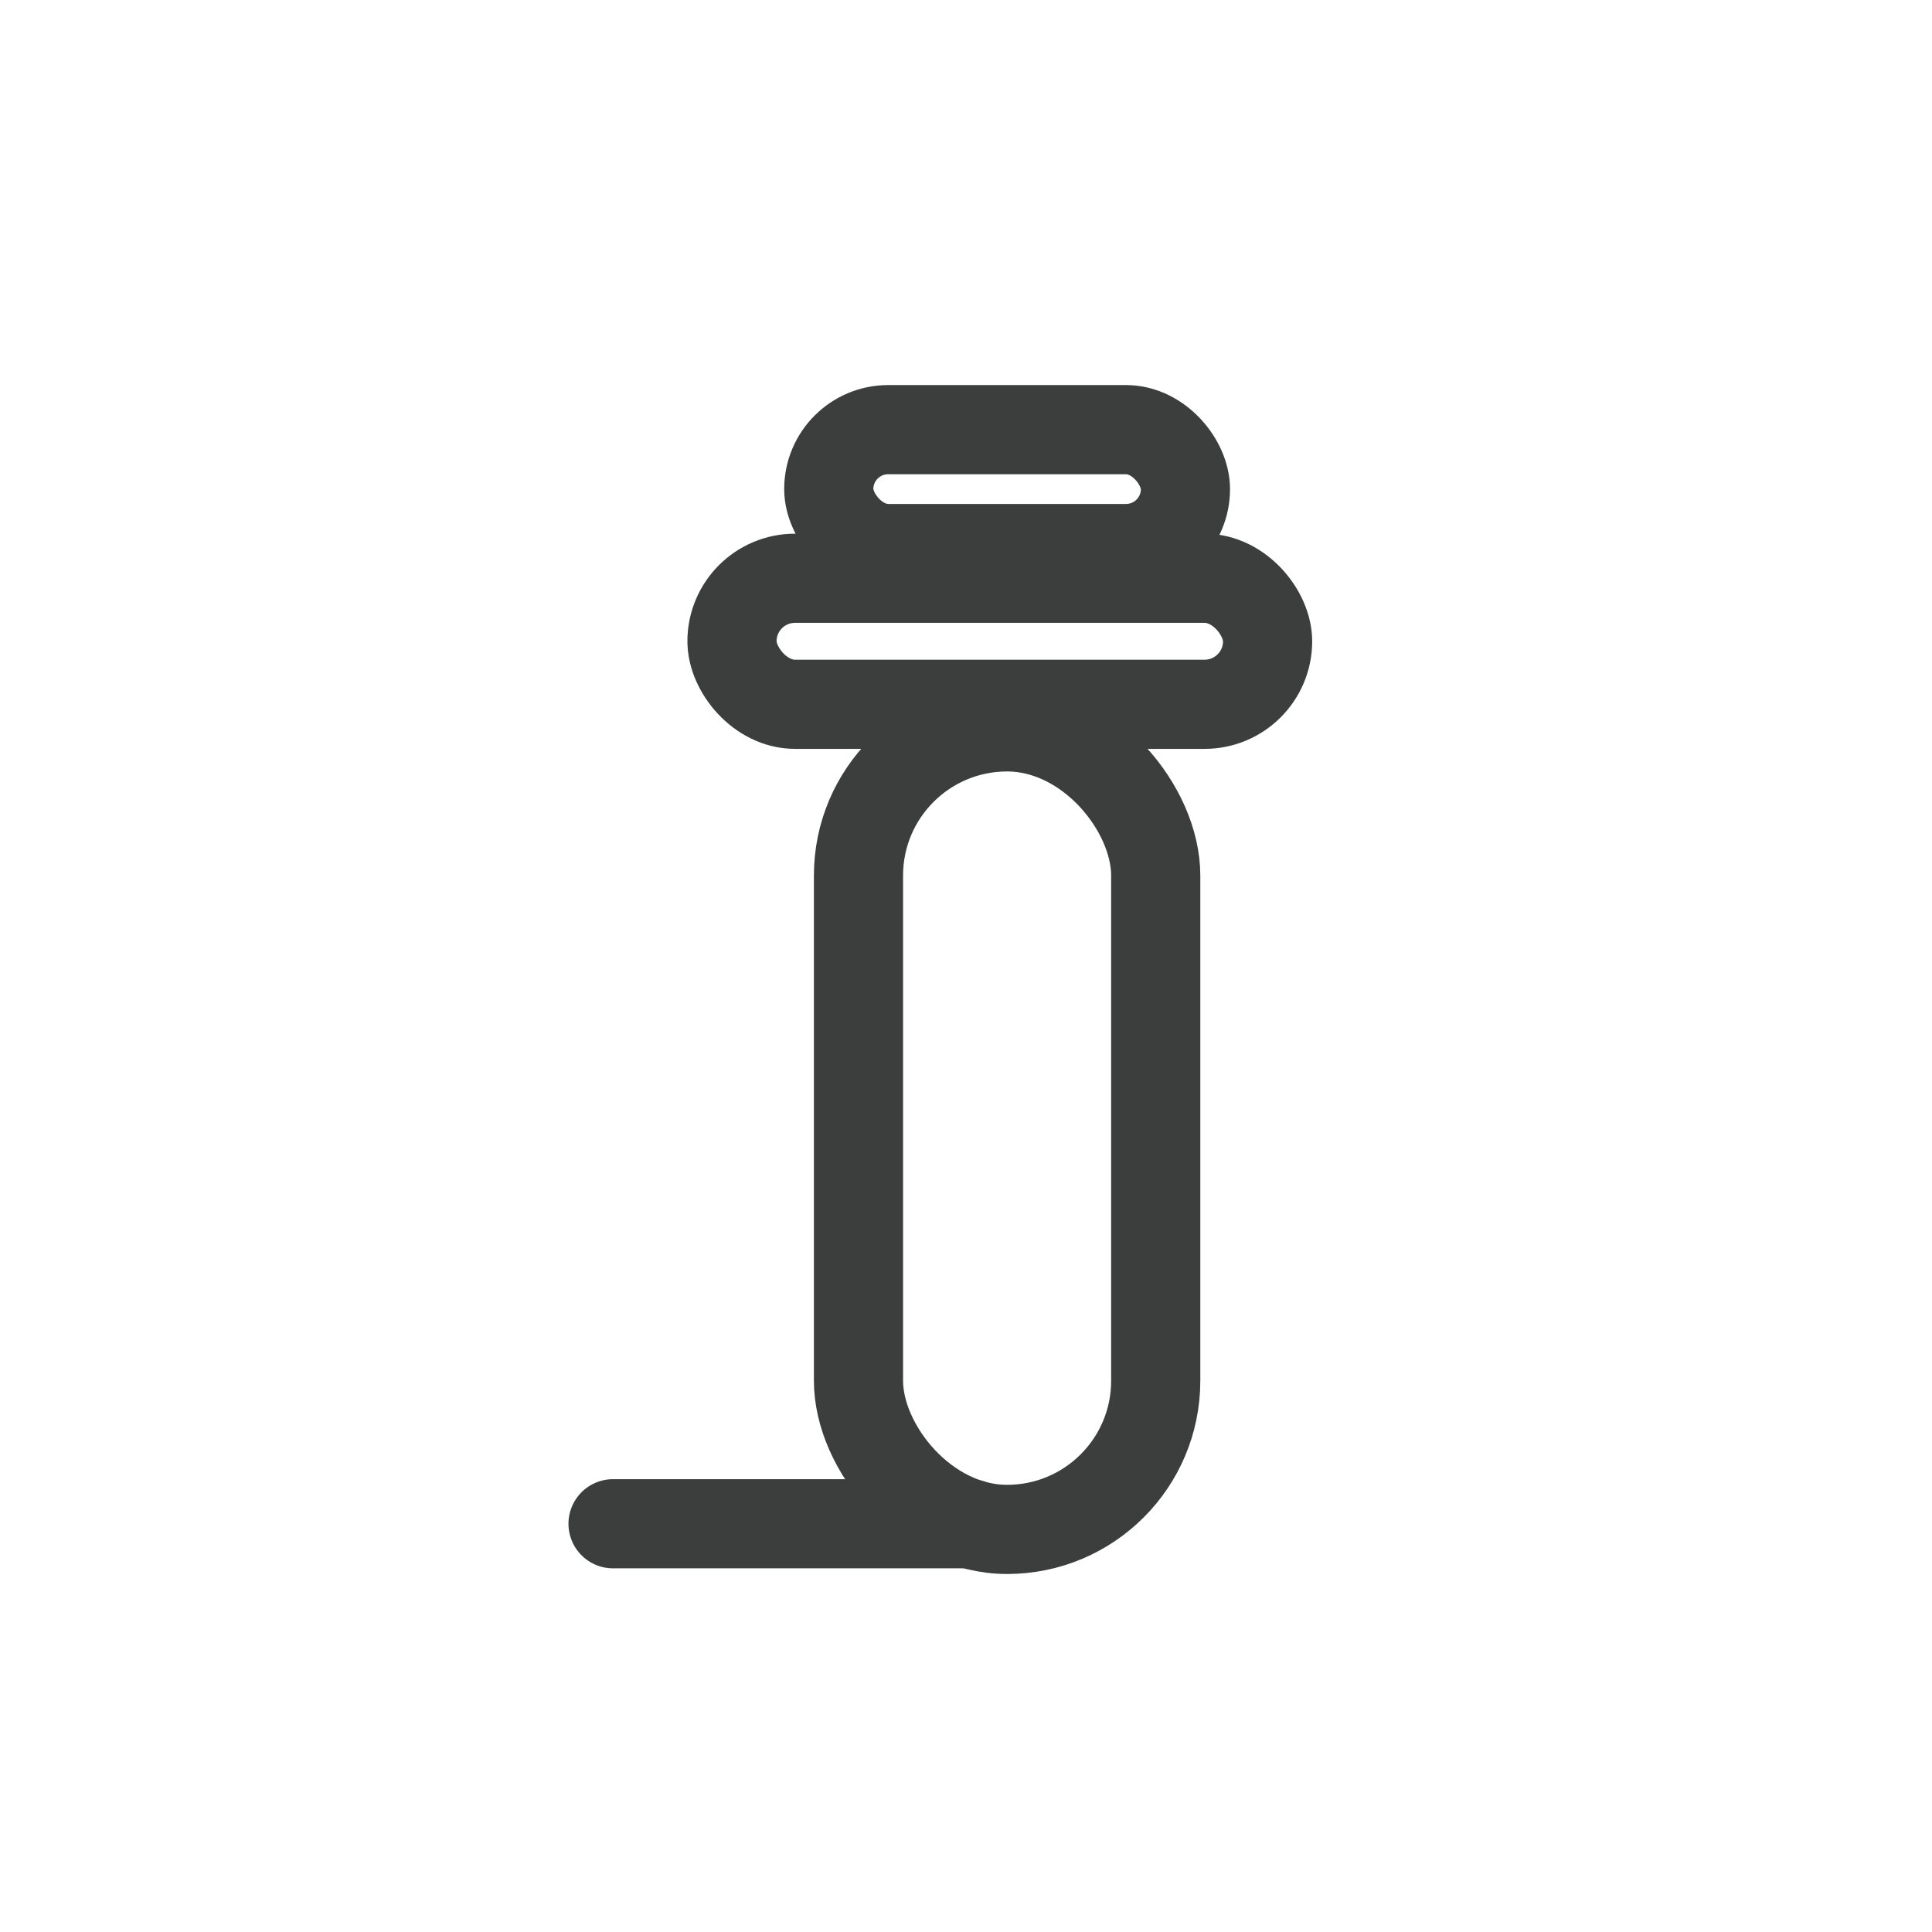 <svg width="65" height="65" viewBox="0 0 65 65" fill="none" xmlns="http://www.w3.org/2000/svg">
<path d="M20.625 51.265H32.637" stroke="#3C3E3E" stroke-width="3" stroke-linecap="round"/>
<rect x="24.627" y="19.455" width="18.02" height="4.24" rx="2.12" stroke="#3C3E3E" stroke-width="3"/>
<rect x="28.883" y="24.455" width="10" height="27" rx="5" stroke="#3C3E3E" stroke-width="3"/>
<rect x="27.883" y="14.455" width="12" height="4" rx="2" stroke="#3C3E3E" stroke-width="3"/>
</svg>
